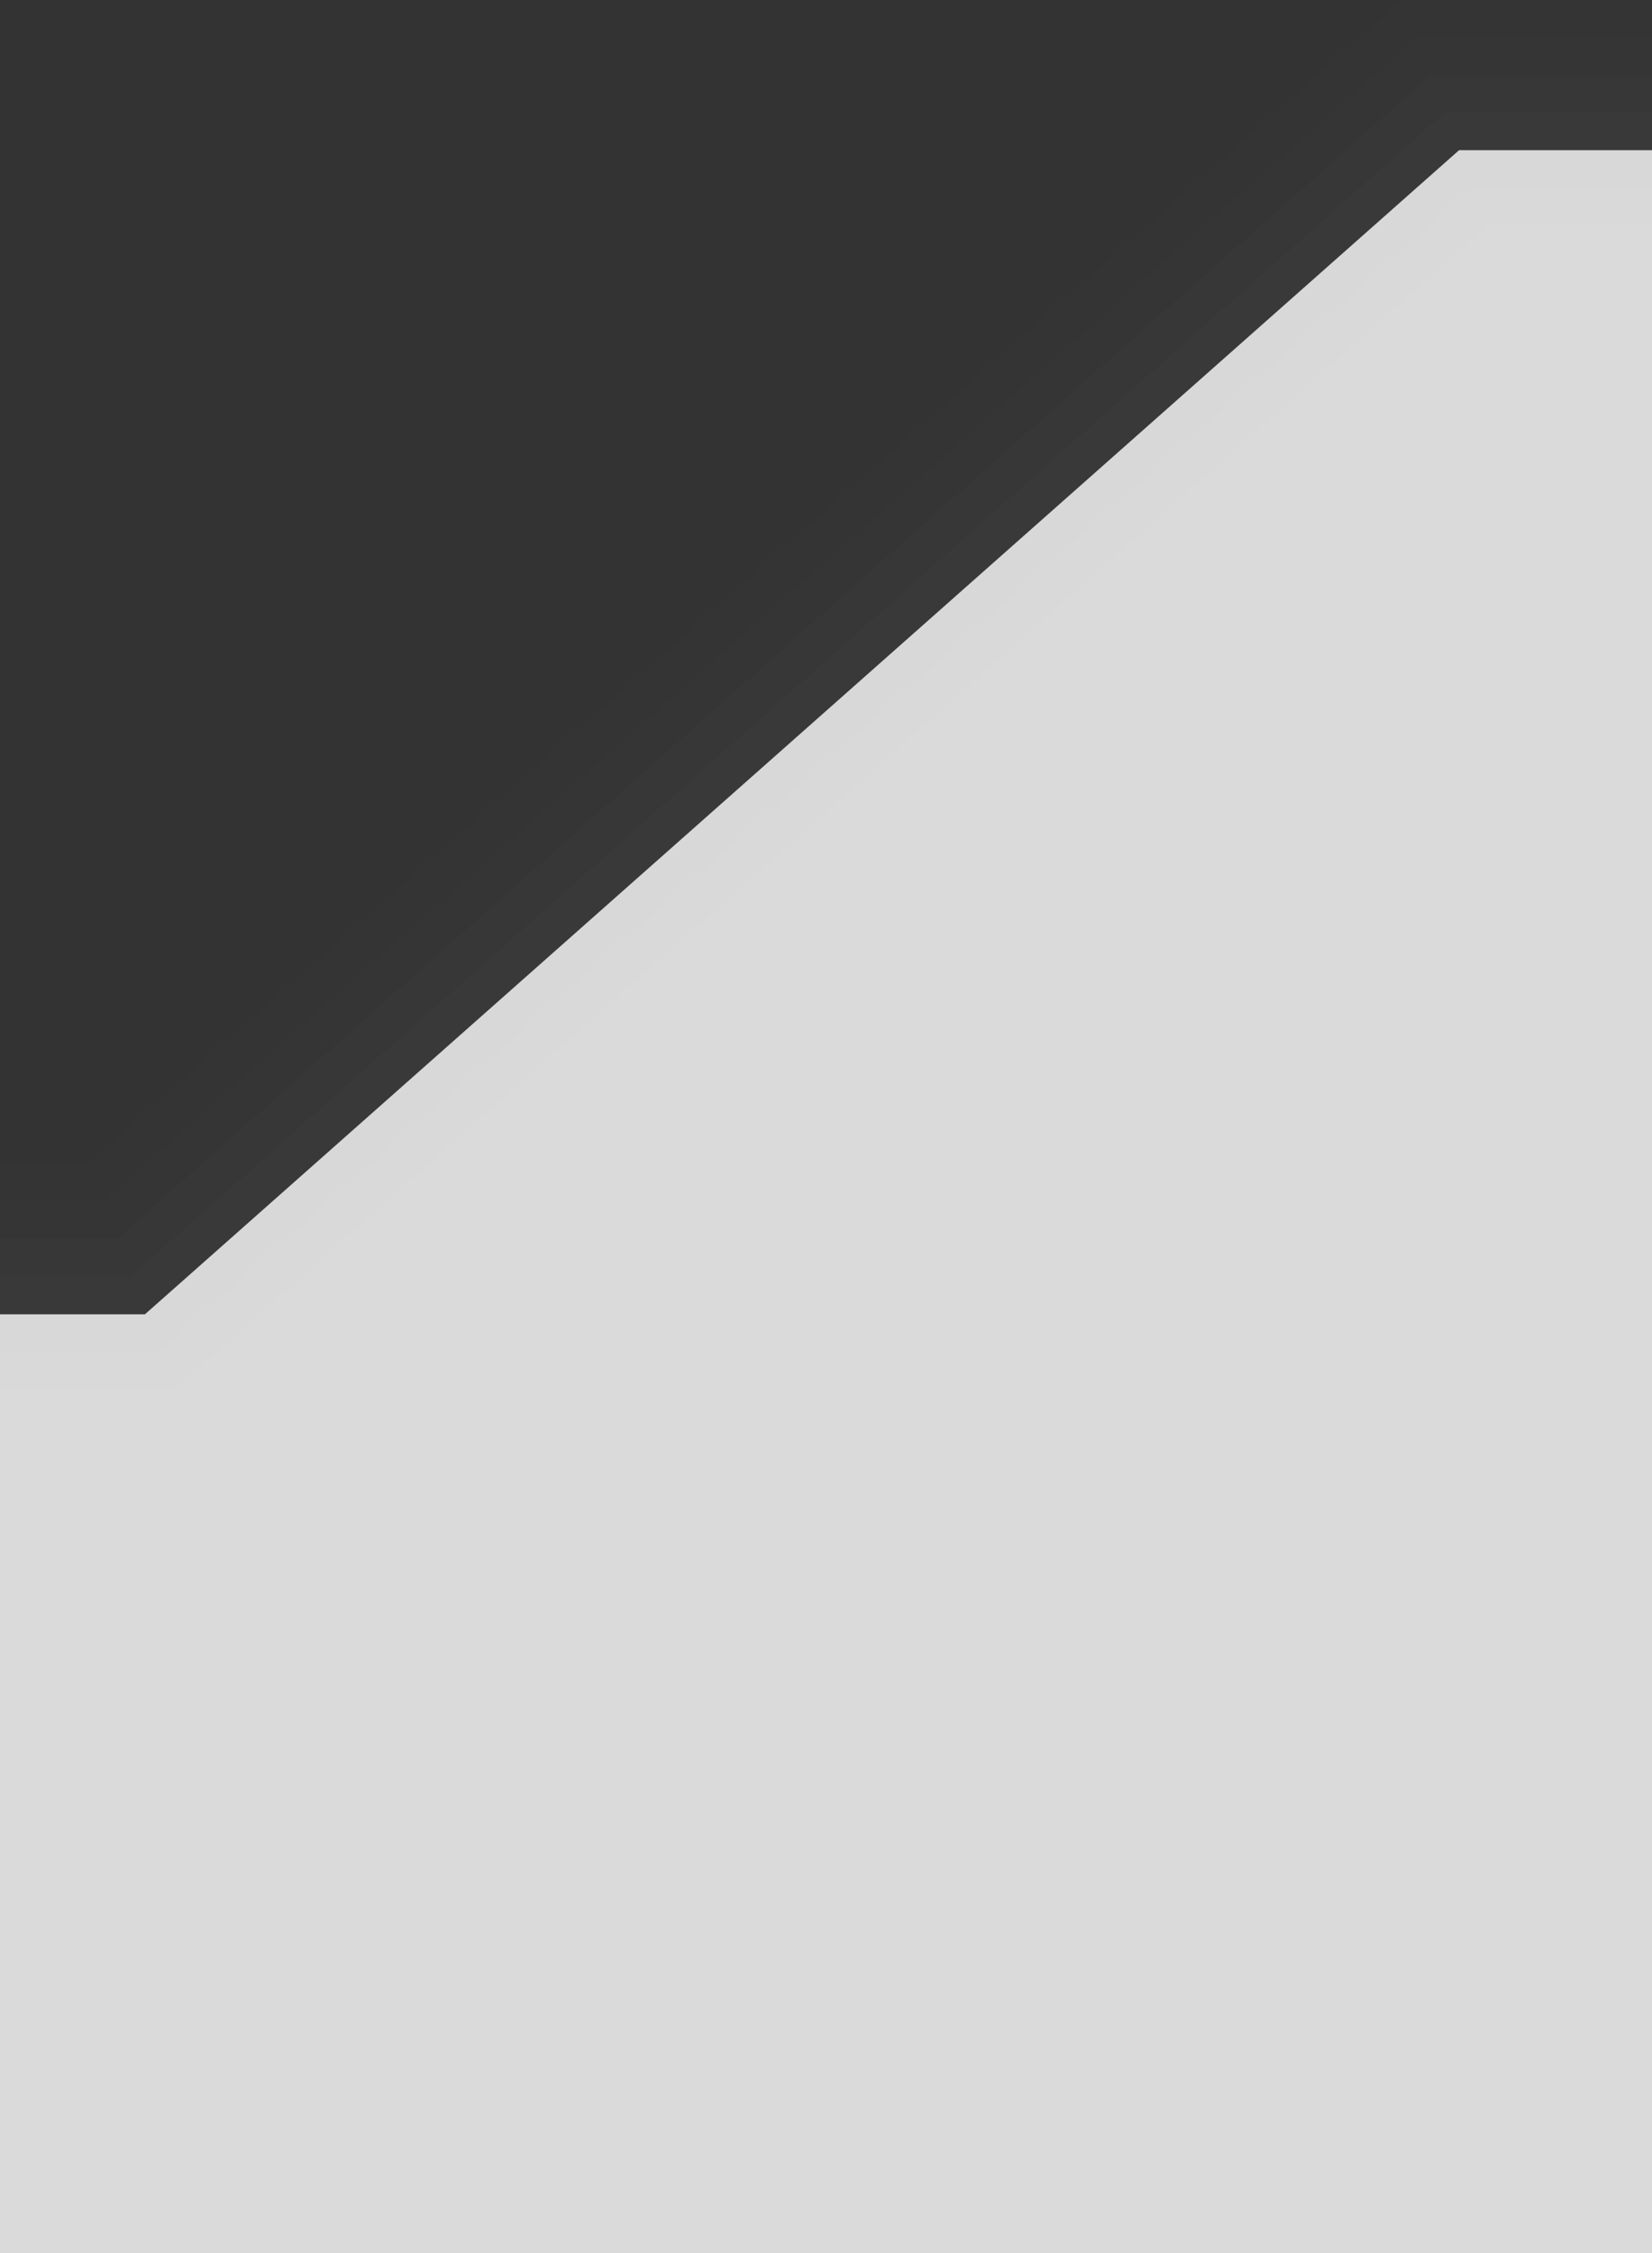 <?xml version="1.0" encoding="UTF-8"?>
<!DOCTYPE svg PUBLIC "-//W3C//DTD SVG 1.1 Tiny//EN" "http://www.w3.org/Graphics/SVG/1.1/DTD/svg11-tiny.dtd">
<svg baseProfile="tiny" version="1.1" xmlns="http://www.w3.org/2000/svg" xmlns:xlink="http://www.w3.org/1999/xlink" width="44" height="60" viewBox="-0.5 0.5 44 60">
<rect x="-0.5" y="0.5" width="44" height="60" fill="#333333" stroke="none"/>
<g>
<polygon fill="#656B6B" fill-opacity="0.01" points="-0.5,31.5 -0.5,60.5 43.5,60.5 43.5,0.5 36.848,0.5 1.846,31.5 "/>
<polygon fill="#656B6B" fill-opacity="0.02" points="43.5,60.5 43.5,1.5 37.227,1.5 2.225,32.5 -0.5,32.5 -0.5,60.5 "/>
<polygon fill="#656B6B" fill-opacity="0.03" points="43.5,60.5 43.5,2.5 37.605,2.5 2.604,33.5 -0.5,33.5 -0.5,60.5 "/>
<polygon fill="#656B6B" fill-opacity="0.05" points="43.5,60.5 43.5,3.5 37.984,3.5 2.982,34.5 -0.5,34.5 -0.5,60.5 "/>
<path fill="#656B6B" fill-opacity="0.06" d="M43.5,60.5v-56h-5.137c0,0-34.443,30.506-35.002,31c-0.077,0-1.465,0-3.861,0v25H43.5z "/>
<path fill="#656B6B" fill-opacity="0.1" d="M43.5,60.5v-55h-4.758c0,0-34.442,30.506-35.001,31c-0.081,0-1.603,0-4.241,0v24H43.5z"/>
<path fill="#656B6B" fill-opacity="0.1" d="M43.5,60.5v-54h-4.379c0,0-34.441,30.506-35,31c-0.085,0-1.751,0-4.621,0v23H43.5z"/>
<path fill="#656B6B" fill-opacity="0.1" d="M43.5,60.5v-53c-2.559,0-4,0-4,0l-35,31c-0.702,0-2.443,0-5,0v22H43.5z"/>
<polygon fill="#FFFFFF" fill-opacity="0.8" points="43.5,60.5 43.5,4.5 38.361,4.5 3.361,35.5 -0.5,35.5 -0.5,60.5 "/>
<rect x="-0.5" y="0.5" fill="none" width="44" height="60"/>
</g>
</svg>
